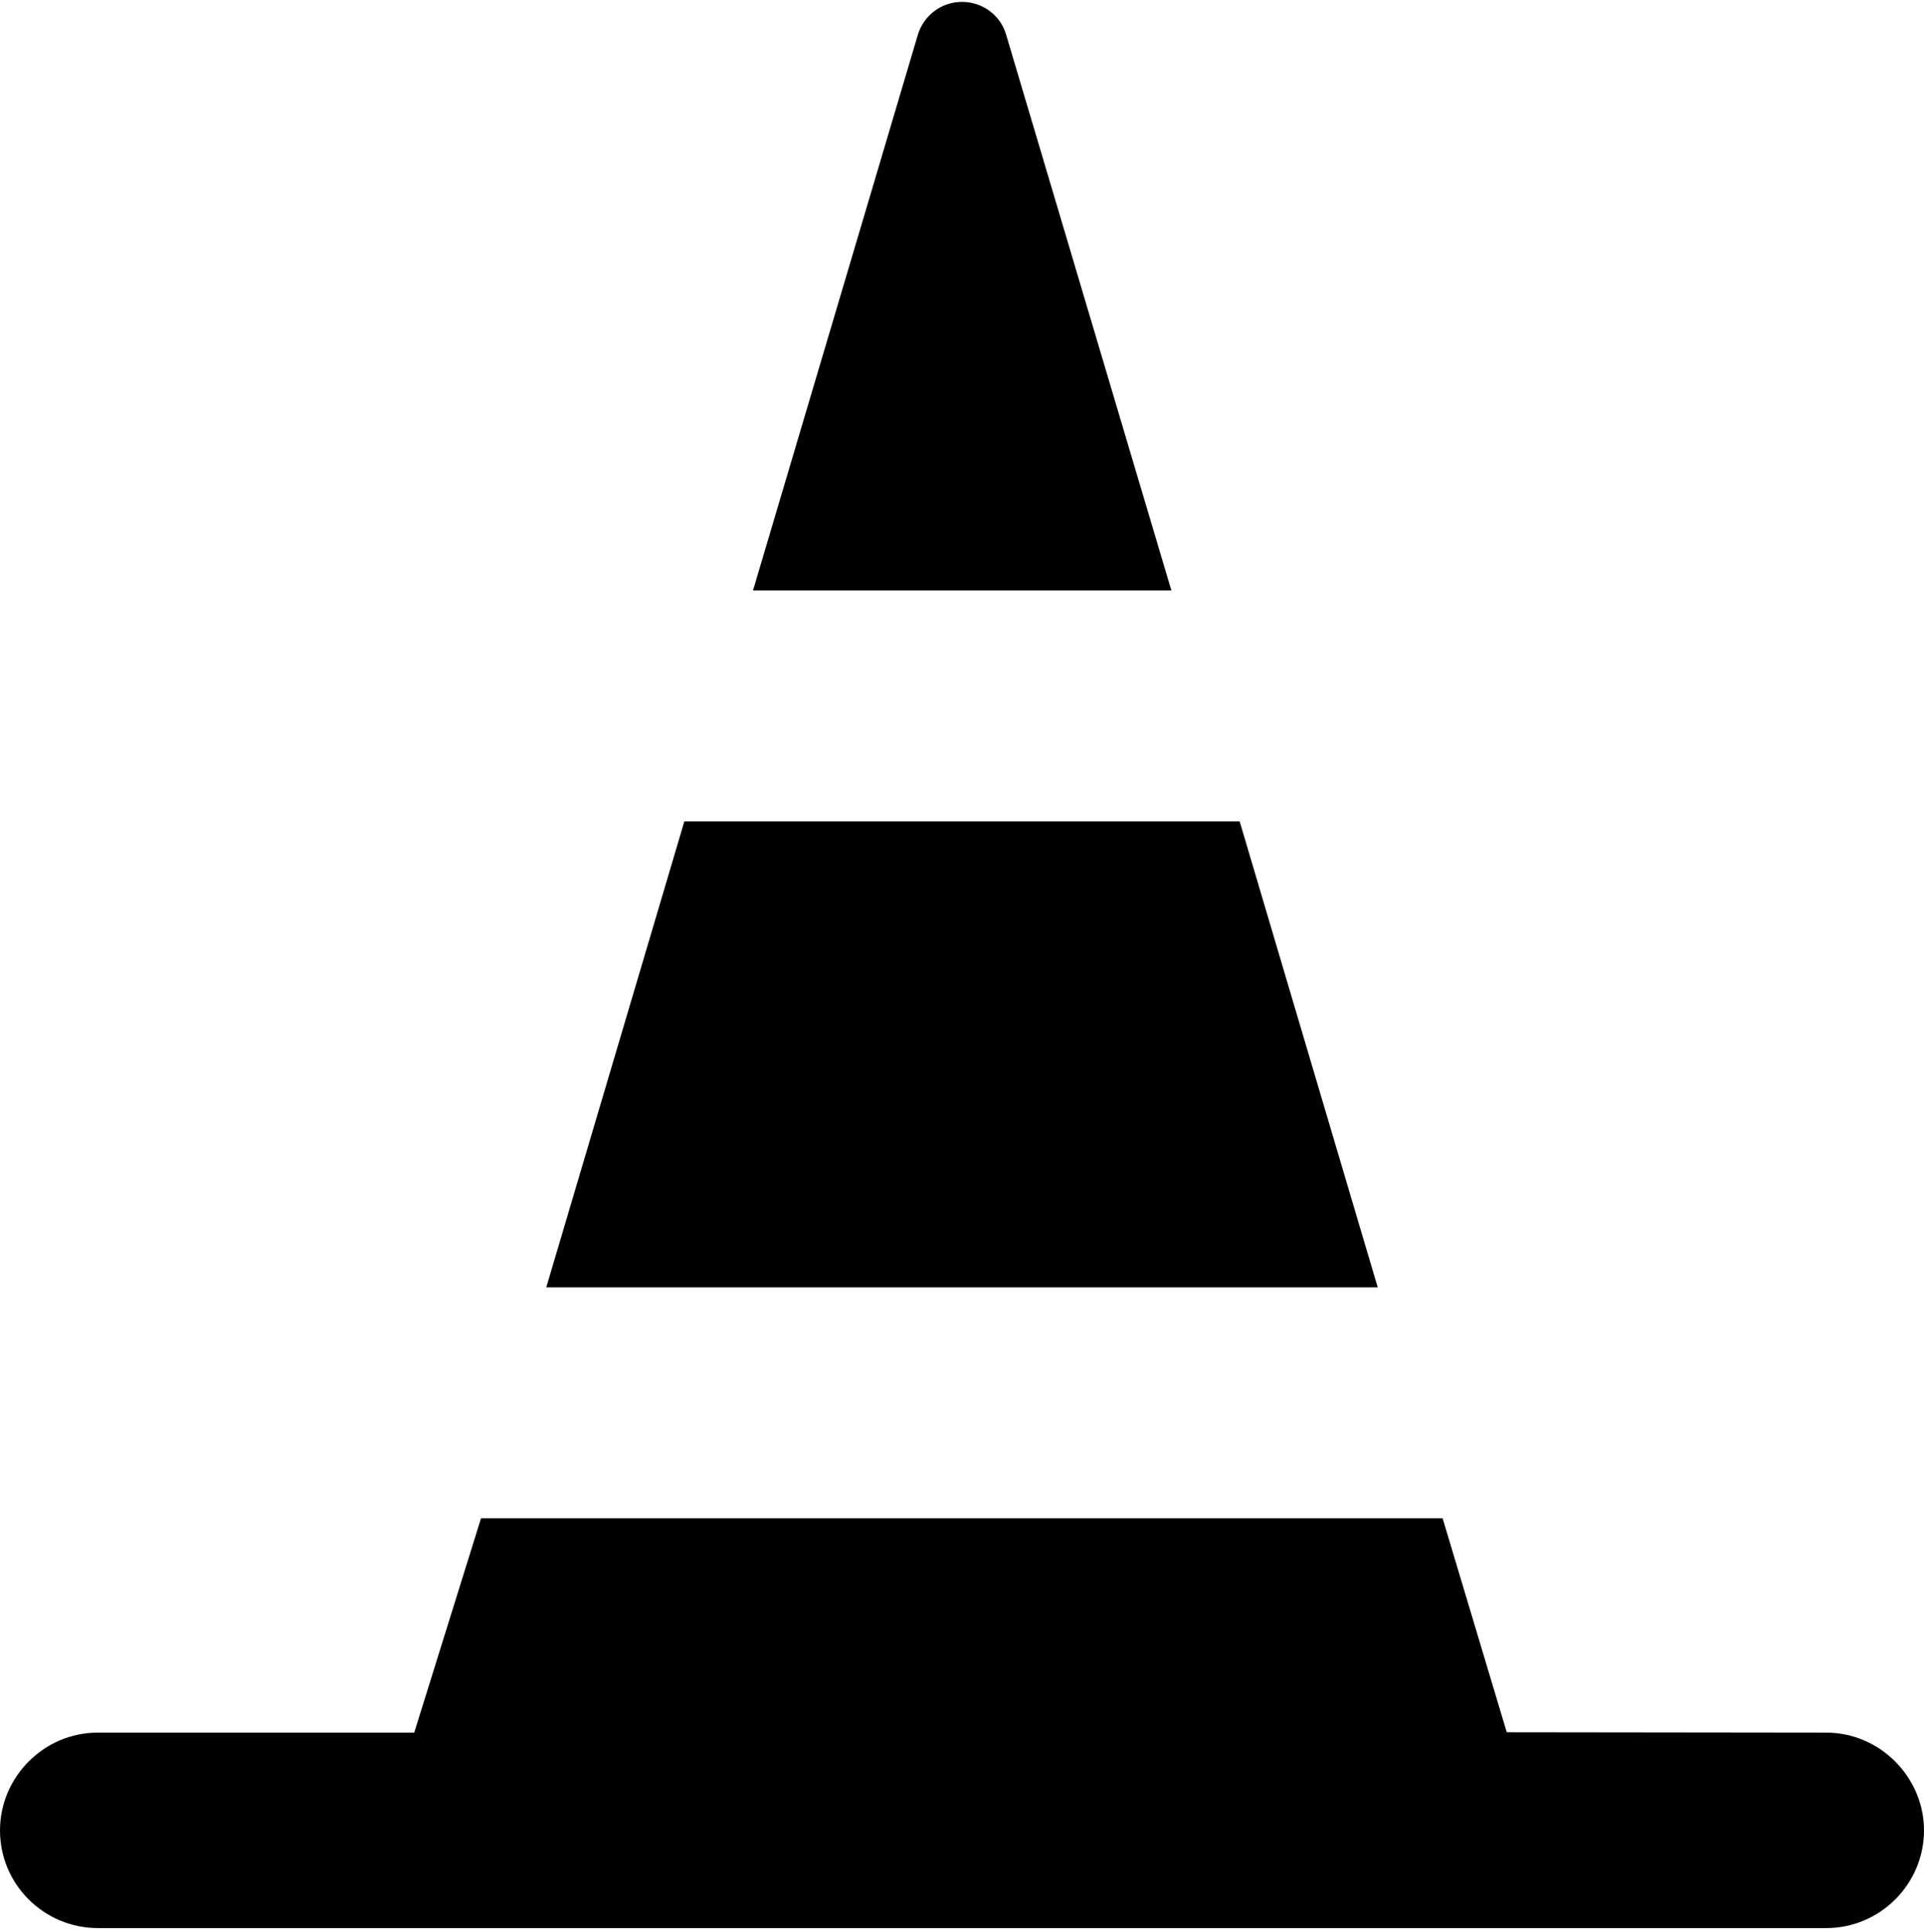 <?xml version="1.0" encoding="utf-8"?>
<!-- Generator: Adobe Illustrator 21.1.0, SVG Export Plug-In . SVG Version: 6.00 Build 0)  -->
<svg version="1.1" id="Layer_2" xmlns="http://www.w3.org/2000/svg" xmlns:xlink="http://www.w3.org/1999/xlink" x="0px" y="0px"
	 viewBox="0 0 510 512" style="enable-background:new 0 0 510 512;" xml:space="preserve">
<path d="M0,485.1c0-14.1,11.6-25.9,25.9-25.9c2.1,0,83.9,0,83.9,0l17.7-56.8h254.9l17,56.7c0,0,81.1,0.1,84.7,0.1
	c14.2,0,25.9,11.8,25.9,25.9c0,14.3-11.7,25.9-25.9,25.9c-1.9,0-454.9,0-458.1,0C11.6,511,0,499.4,0,485.1z M181.4,217.7h147.2
	l36.6,123.5H144.8L181.4,217.7z M266.7,9.2l43.8,147.3H199.6L243.3,9.2c1.6-5.2,6.3-8.7,11.7-8.7l0,0C260.4,0.5,265.2,4,266.7,9.2z"
	/>
</svg>
